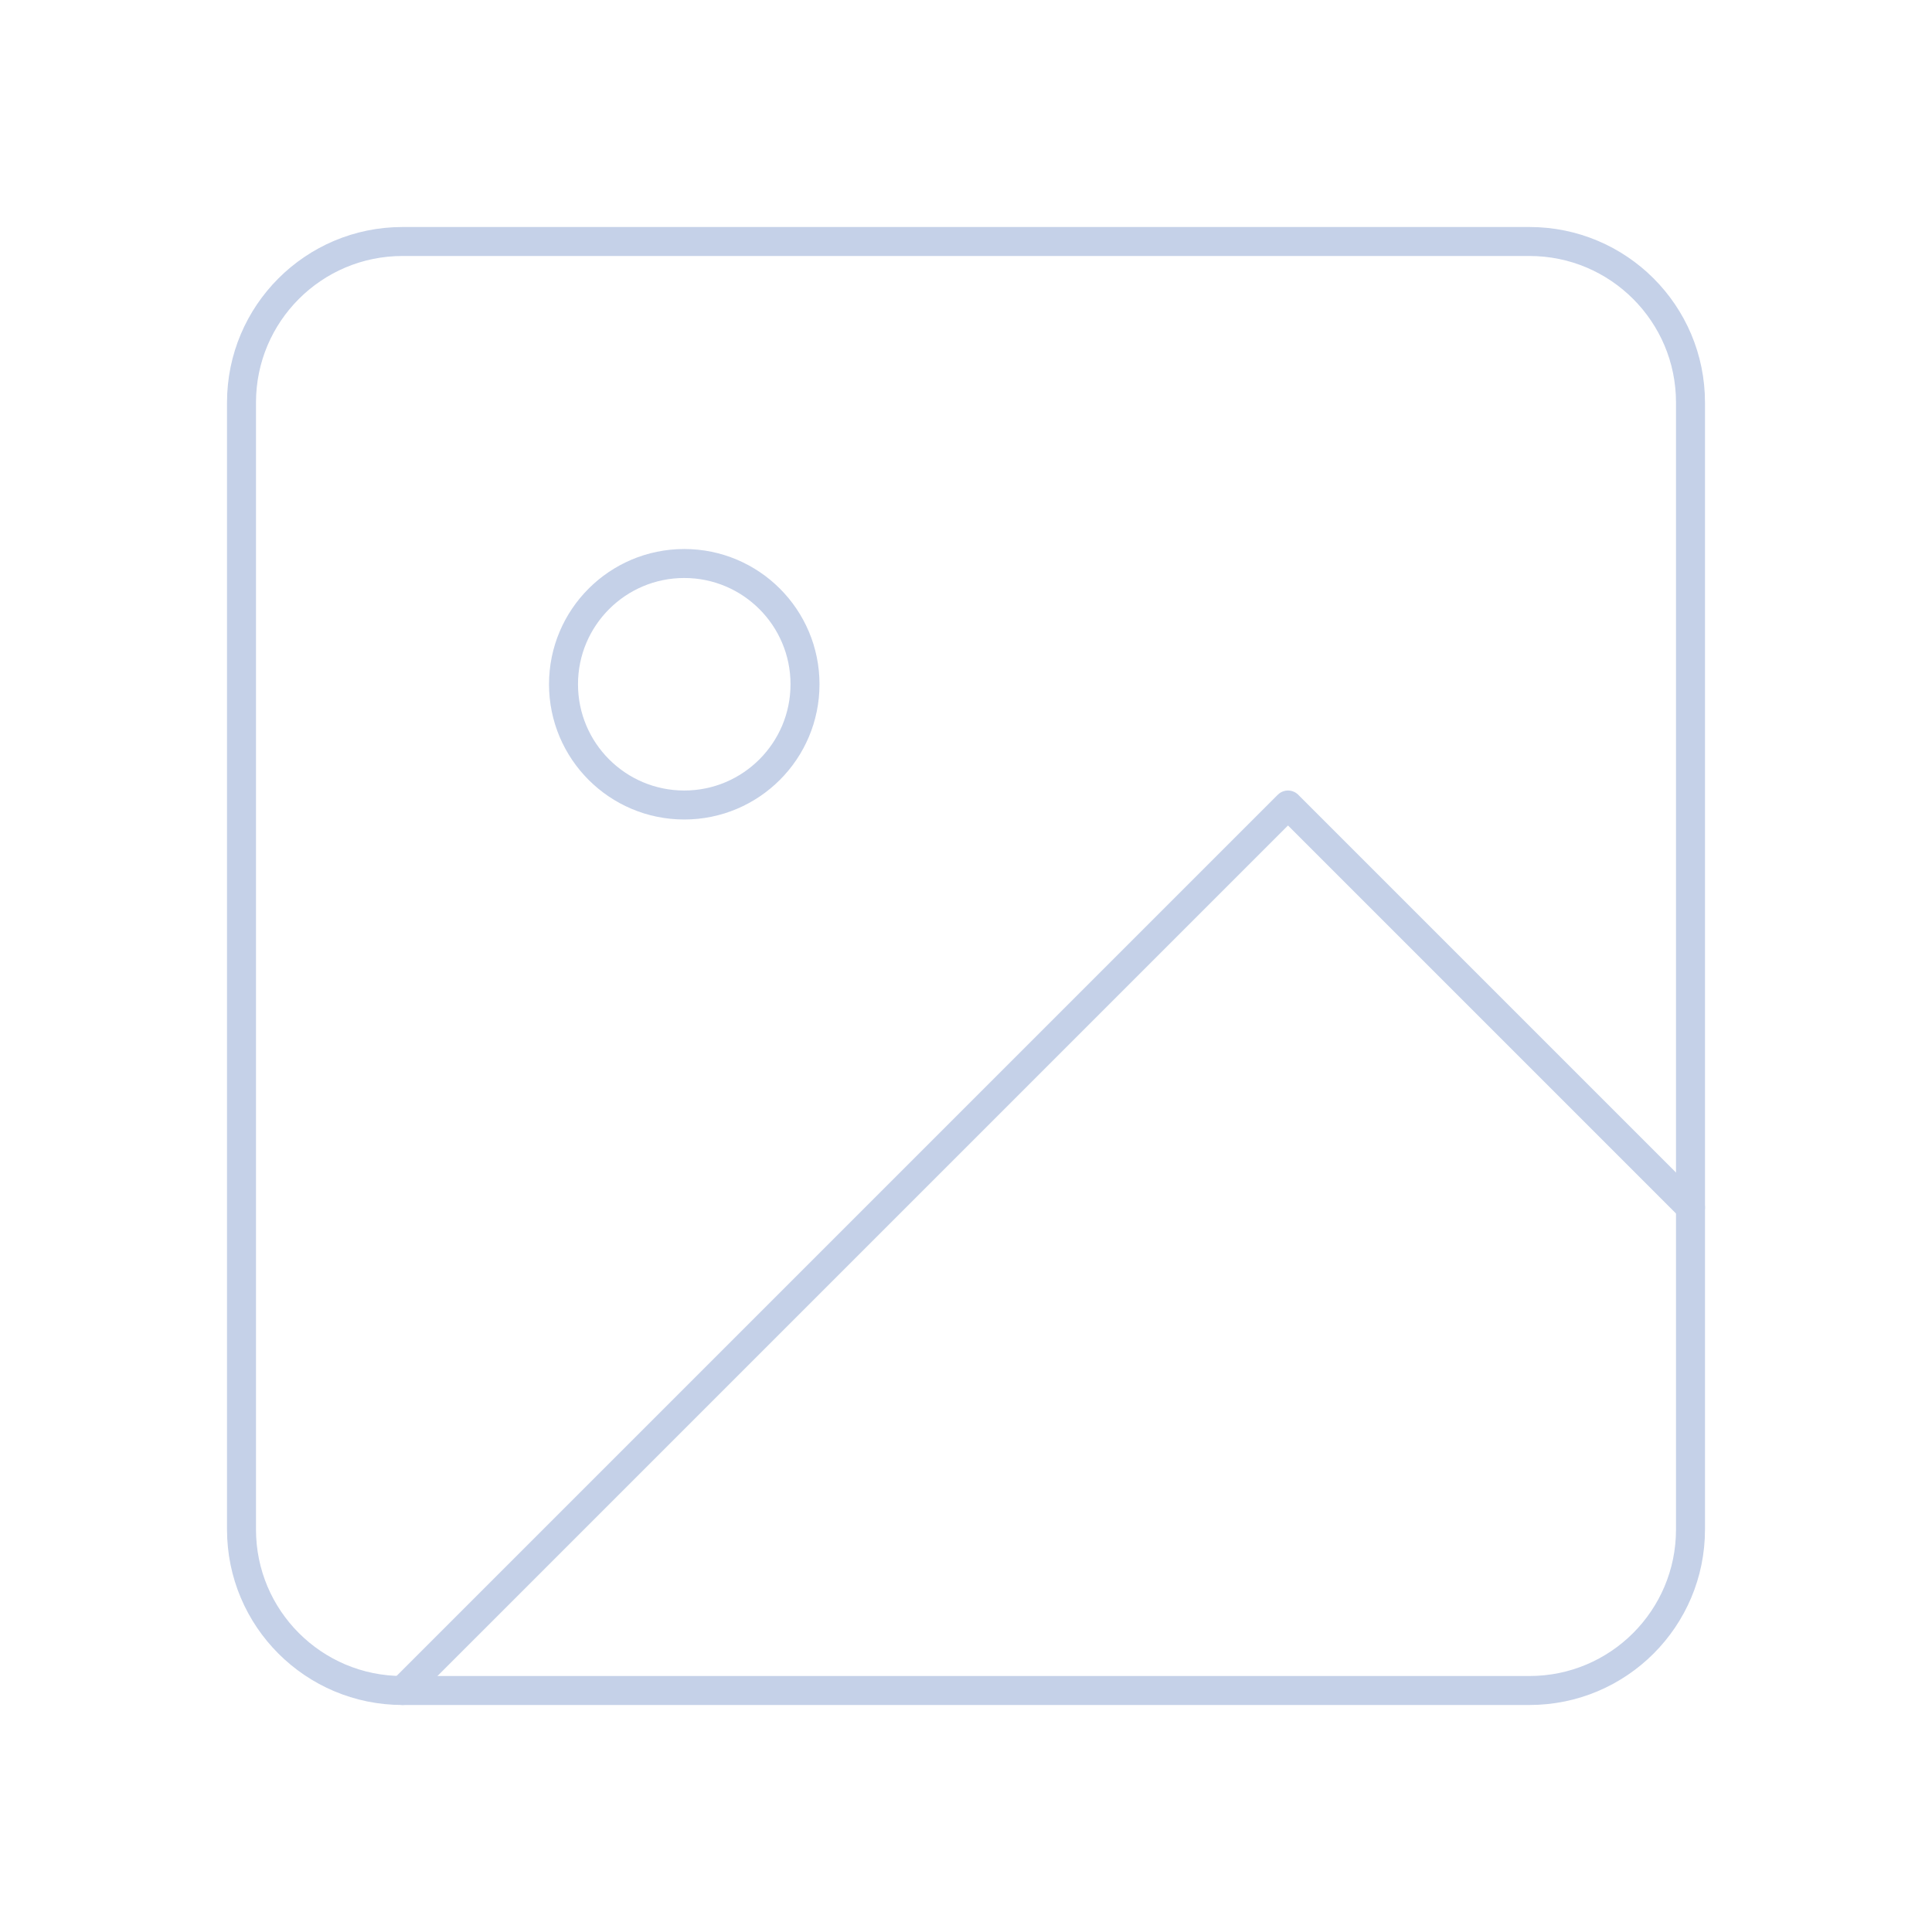 <svg width="100" height="100" viewBox="0 0 100 100" fill="none" xmlns="http://www.w3.org/2000/svg">
<g opacity="0.3">
<path d="M79.167 12.5H20.833C16.231 12.5 12.5 16.231 12.5 20.833V79.167C12.5 83.769 16.231 87.5 20.833 87.5H79.167C83.769 87.5 87.5 83.769 87.5 79.167V20.833C87.5 16.231 83.769 12.5 79.167 12.5Z" stroke="#3C64B1" stroke-width="1.5" stroke-linecap="round" stroke-linejoin="round"/>
<path d="M35.417 41.667C38.868 41.667 41.667 38.868 41.667 35.417C41.667 31.965 38.868 29.167 35.417 29.167C31.965 29.167 29.167 31.965 29.167 35.417C29.167 38.868 31.965 41.667 35.417 41.667Z" stroke="#3C64B1" stroke-width="1.5" stroke-linecap="round" stroke-linejoin="round"/>
<path d="M87.5 62.5L66.667 41.667L20.833 87.5" stroke="#3C64B1" stroke-width="1.5" stroke-linecap="round" stroke-linejoin="round"/>
</g>
</svg>
